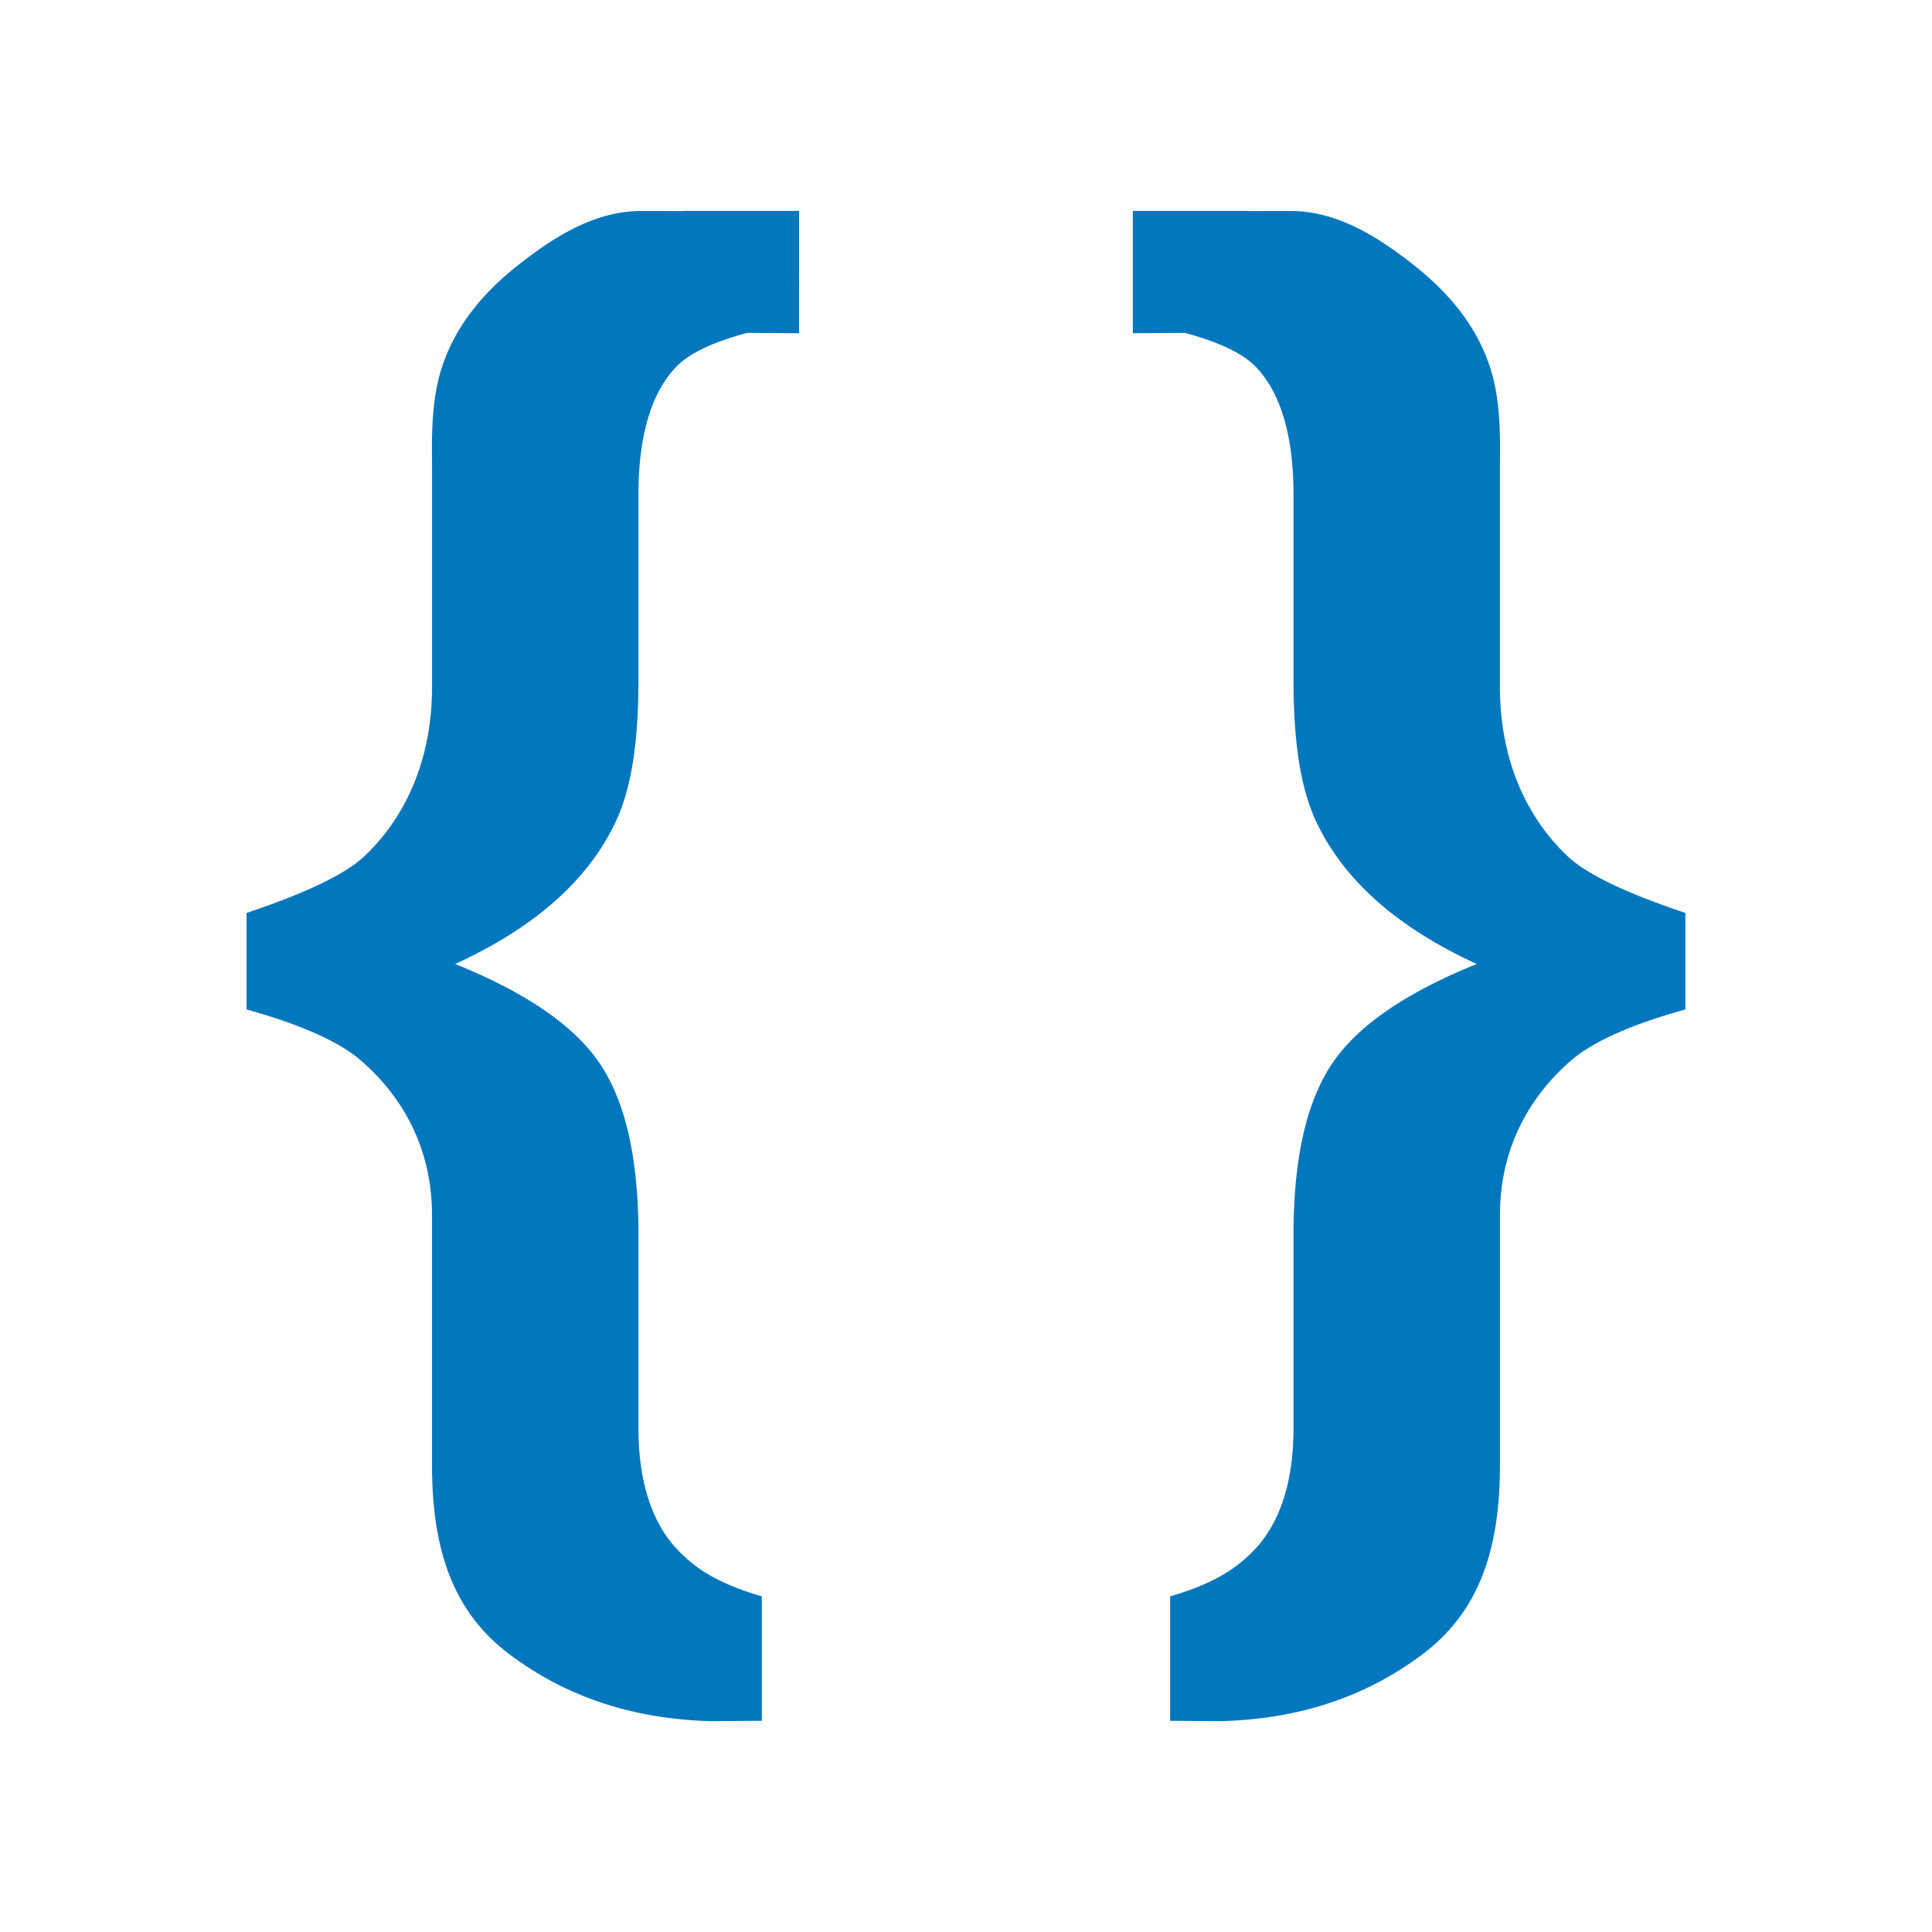 <?xml version="1.0" standalone="no"?><!DOCTYPE svg PUBLIC "-//W3C//DTD SVG 1.1//EN" "http://www.w3.org/Graphics/SVG/1.1/DTD/svg11.dtd"><svg t="1701913524461" class="icon" viewBox="0 0 1024 1024" version="1.1" xmlns="http://www.w3.org/2000/svg" p-id="5397" width="16" height="16" xmlns:xlink="http://www.w3.org/1999/xlink"><path d="M362.469 111.787v0.089a2857.37 2857.37 0 0 0-21.596-0.061c-25.726-0.222-47.261 13.834-65.99 28.491-20.439 16.053-37.936 37.007-43.418 65.075-3.123 16.459-2.461 30.846-2.461 45.22v113.268c0 39.994-14.882 69.714-35.069 89.167-11.373 11.264-35.642 21.548-63.249 30.846v51.166c24.467 6.745 48.019 15.872 61.082 27.467 21.623 18.893 37.212 46.08 37.212 81.592v132.28c0 43.947 10.482 77.421 40.984 100.386 30.502 22.944 66.048 34.359 106.646 35.468l27.167-0.181v-65.959c-21.193-6.202-32.966-13.397-41.452-21.538-15.275-13.831-23.927-36.297-23.927-67.502v-106.81c-0.58-36.328-6.441-64.744-19.671-85.306-13.23-20.514-39.049-38.506-77.466-54.006 42.397-19.422 70.844-44.742 85.35-75.981 8.547-18.575 11.79-43.626 11.79-75.131V261.891c0-32.352 7.509-55.013 20.514-67.959 7.059-7.025 19.613-12.81 37.052-17.493l27.576 0.191V111.787H362.462v0.003zM661.514 111.787v0.089a2857.37 2857.37 0 0 1 21.596-0.061c25.726-0.222 47.261 13.834 65.99 28.491 20.439 16.053 37.936 37.007 43.418 65.075 3.123 16.459 2.461 30.846 2.461 45.22v113.268c0 39.994 14.882 69.714 35.069 89.167 11.373 11.264 35.642 21.548 63.249 30.846v51.166c-24.467 6.745-48.019 15.872-61.082 27.467-21.623 18.893-37.212 46.08-37.212 81.592v132.28c0 43.947-10.482 77.421-40.987 100.386-30.502 22.944-66.048 34.359-106.646 35.468l-27.167-0.181v-65.959c21.193-6.202 32.966-13.397 41.452-21.538 15.275-13.831 23.927-36.297 23.927-67.502v-106.81c0.584-36.328 6.441-64.744 19.671-85.306 13.23-20.514 39.049-38.509 77.466-54.006-42.394-19.422-70.844-44.742-85.35-75.981-8.547-18.575-11.79-43.626-11.79-75.131V261.891c0-32.352-7.509-55.013-20.514-67.959-7.059-7.025-19.613-12.81-37.052-17.493l-27.573 0.191V111.787h61.078v0.003z" fill="#0277BD" p-id="5398"></path></svg>